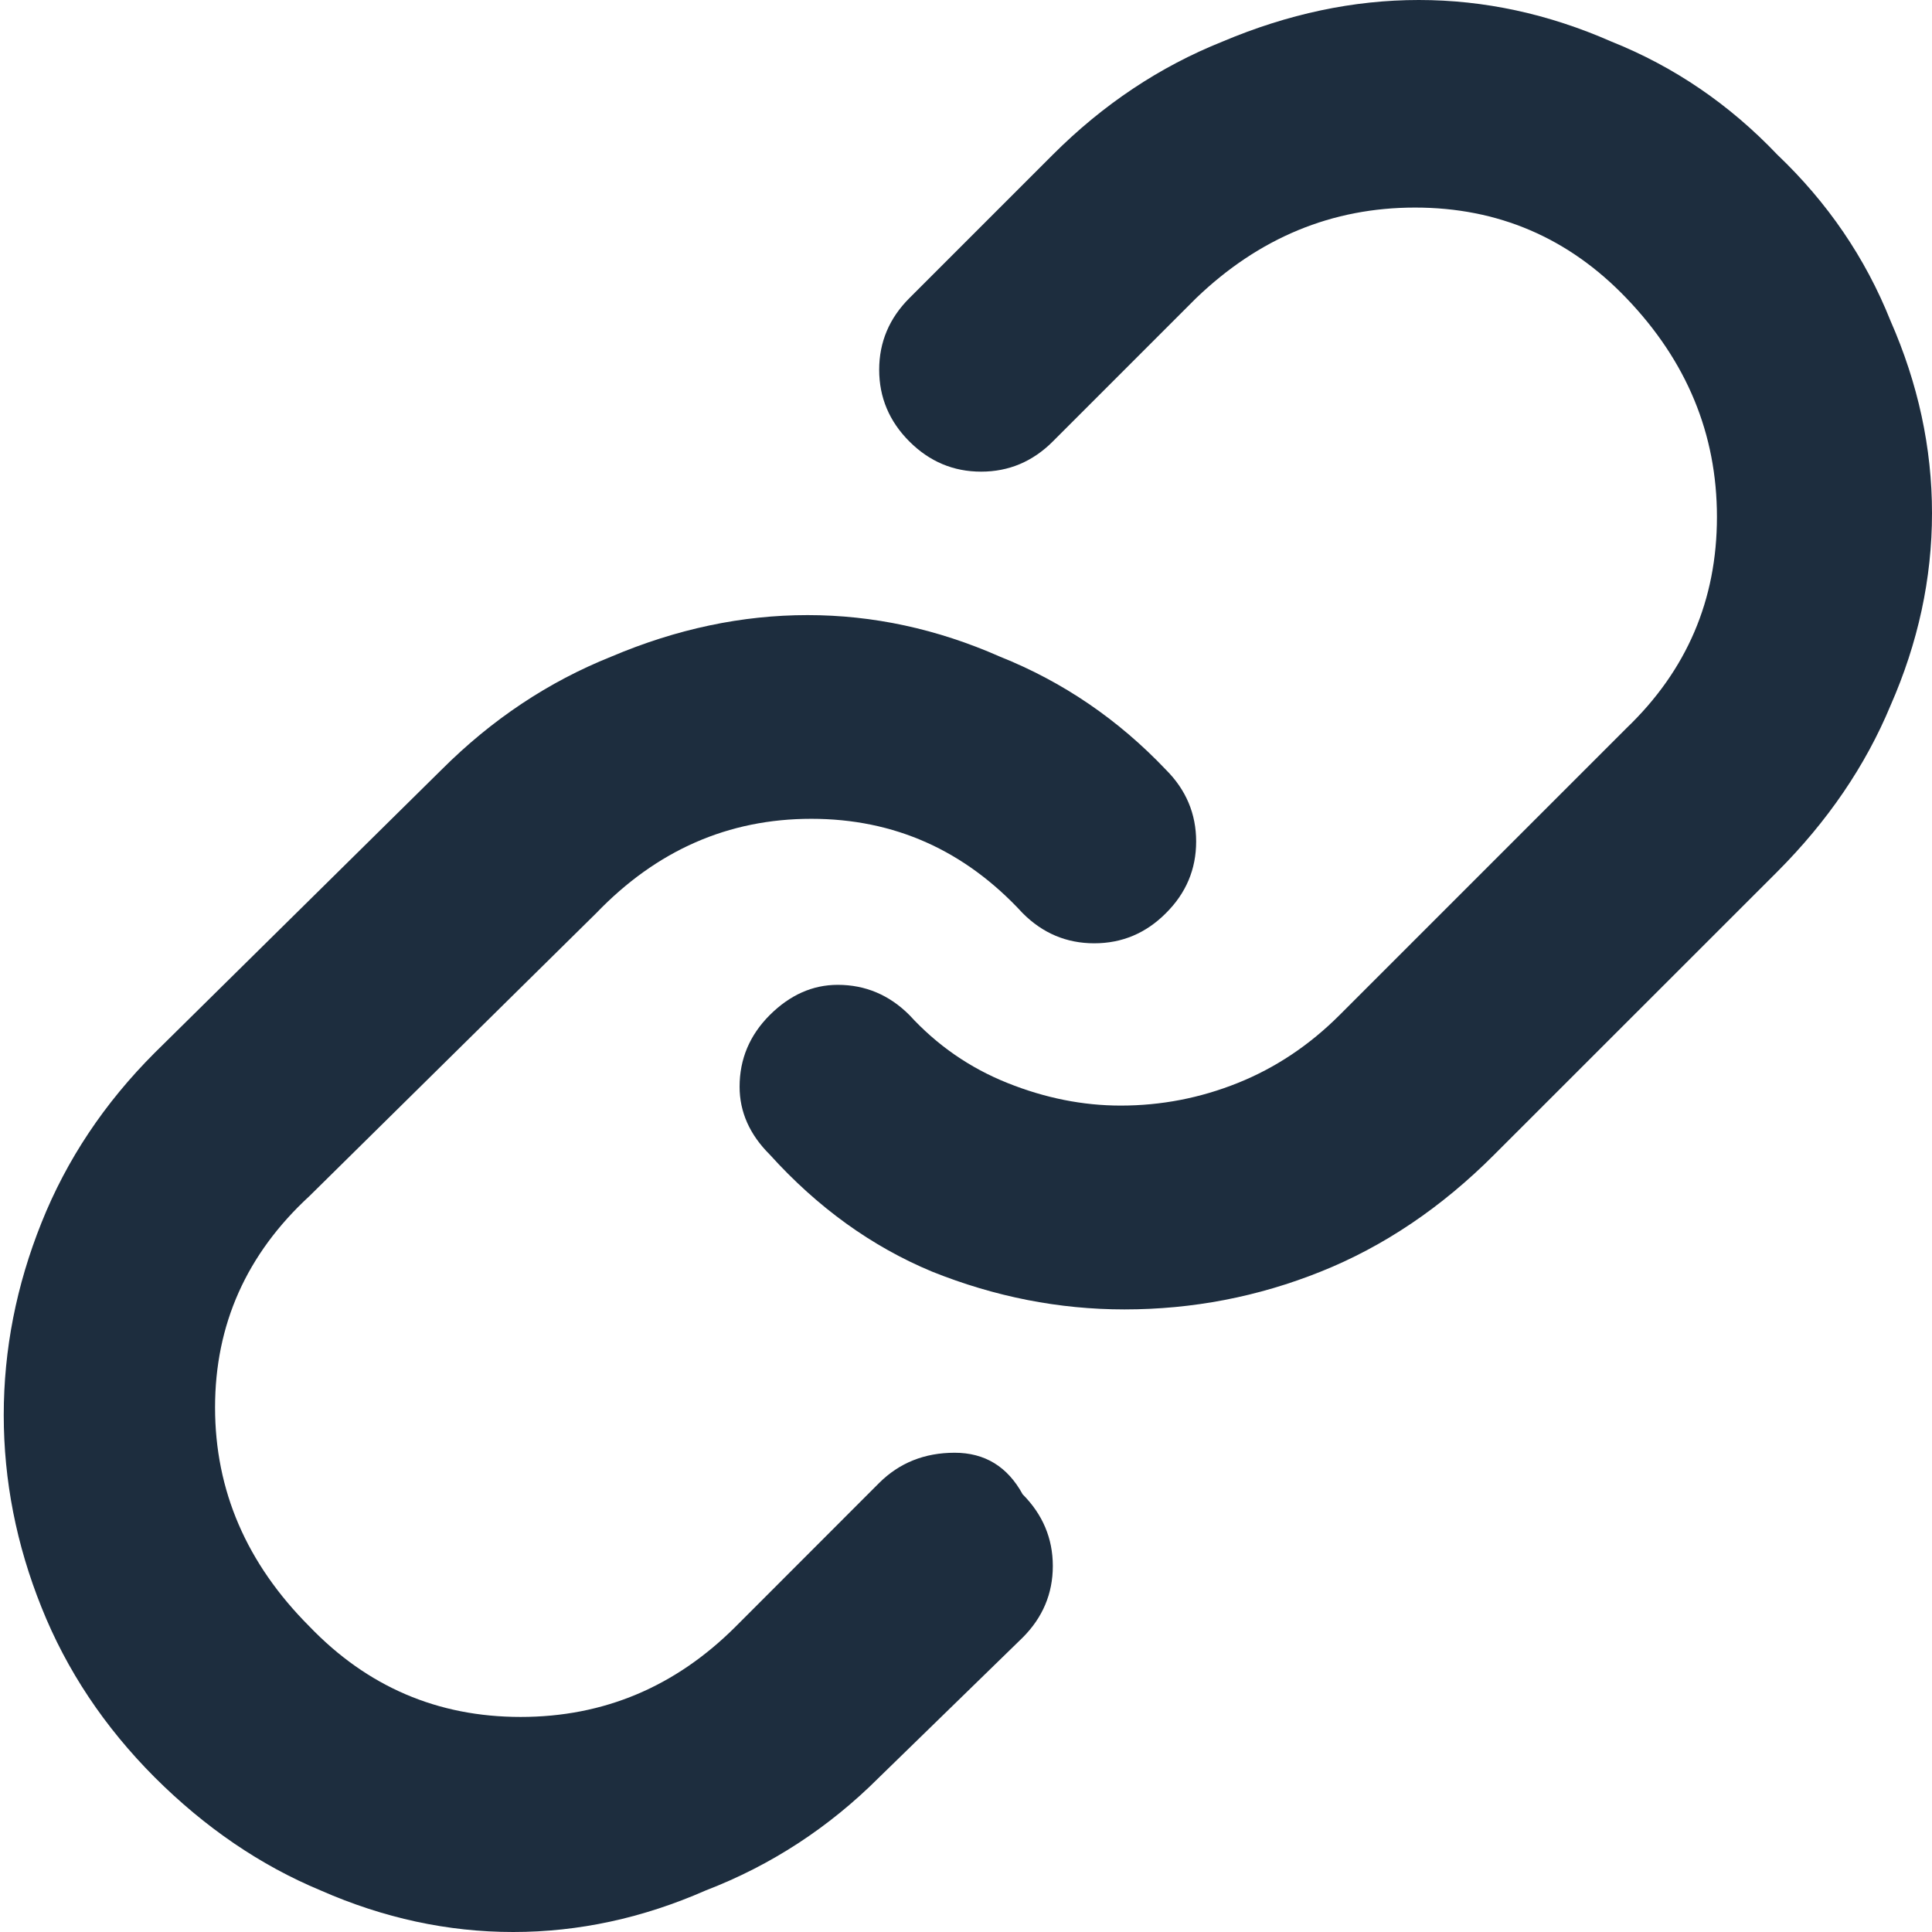 <svg class="icon icon-chain-link" width="16" height="16" viewBox="0 0 16 16" fill="none" xmlns="http://www.w3.org/2000/svg">
      <path d="M7.281 12.281C7.448 12.115 7.656 12.031 7.906 12.031C8.156 12.031 8.344 12.146 8.469 12.375C8.635 12.542 8.719 12.74 8.719 12.969C8.719 13.198 8.635 13.396 8.469 13.562L7.281 14.719C6.865 15.135 6.385 15.448 5.844 15.656C5.323 15.885 4.792 16 4.25 16C3.708 16 3.177 15.885 2.656 15.656C2.156 15.448 1.698 15.135 1.281 14.719C0.865 14.302 0.552 13.833 0.344 13.312C0.135 12.792 0.031 12.26 0.031 11.719C0.031 11.177 0.135 10.646 0.344 10.125C0.552 9.604 0.865 9.135 1.281 8.719L3.656 6.375C4.073 5.958 4.542 5.646 5.062 5.438C5.604 5.208 6.146 5.094 6.688 5.094C7.229 5.094 7.76 5.208 8.281 5.438C8.802 5.646 9.26 5.958 9.656 6.375C9.823 6.542 9.906 6.74 9.906 6.969C9.906 7.198 9.823 7.396 9.656 7.562C9.49 7.729 9.292 7.812 9.062 7.812C8.833 7.812 8.635 7.729 8.469 7.562C7.99 7.042 7.406 6.781 6.719 6.781C6.031 6.781 5.438 7.042 4.938 7.562L2.562 9.906C2.042 10.385 1.781 10.969 1.781 11.656C1.781 12.344 2.042 12.948 2.562 13.469C3.042 13.969 3.625 14.219 4.312 14.219C5 14.219 5.594 13.969 6.094 13.469L7.281 12.281ZM14.719 1.281C15.135 1.677 15.448 2.135 15.656 2.656C15.885 3.177 16 3.708 16 4.25C16 4.792 15.885 5.323 15.656 5.844C15.448 6.344 15.135 6.802 14.719 7.219L12.375 9.562C11.938 10 11.458 10.323 10.938 10.531C10.417 10.74 9.875 10.844 9.312 10.844C8.771 10.844 8.24 10.74 7.719 10.531C7.219 10.323 6.771 10 6.375 9.562C6.208 9.396 6.125 9.208 6.125 9C6.125 8.771 6.208 8.573 6.375 8.406C6.542 8.24 6.729 8.156 6.938 8.156C7.167 8.156 7.365 8.24 7.531 8.406C7.76 8.656 8.031 8.844 8.344 8.969C8.656 9.094 8.969 9.156 9.281 9.156C9.615 9.156 9.938 9.094 10.25 8.969C10.562 8.844 10.844 8.656 11.094 8.406L13.469 6.031C13.969 5.552 14.219 4.969 14.219 4.281C14.219 3.594 13.969 2.99 13.469 2.469C12.99 1.969 12.406 1.719 11.719 1.719C11.031 1.719 10.427 1.969 9.906 2.469L8.719 3.656C8.552 3.823 8.354 3.906 8.125 3.906C7.896 3.906 7.698 3.823 7.531 3.656C7.365 3.49 7.281 3.292 7.281 3.062C7.281 2.833 7.365 2.635 7.531 2.469L8.719 1.281C9.135 0.865 9.604 0.552 10.125 0.344C10.667 0.115 11.208 0 11.75 0C12.292 0 12.823 0.115 13.344 0.344C13.865 0.552 14.323 0.865 14.719 1.281Z" fill="#1D2D3E"/>
    </svg>
